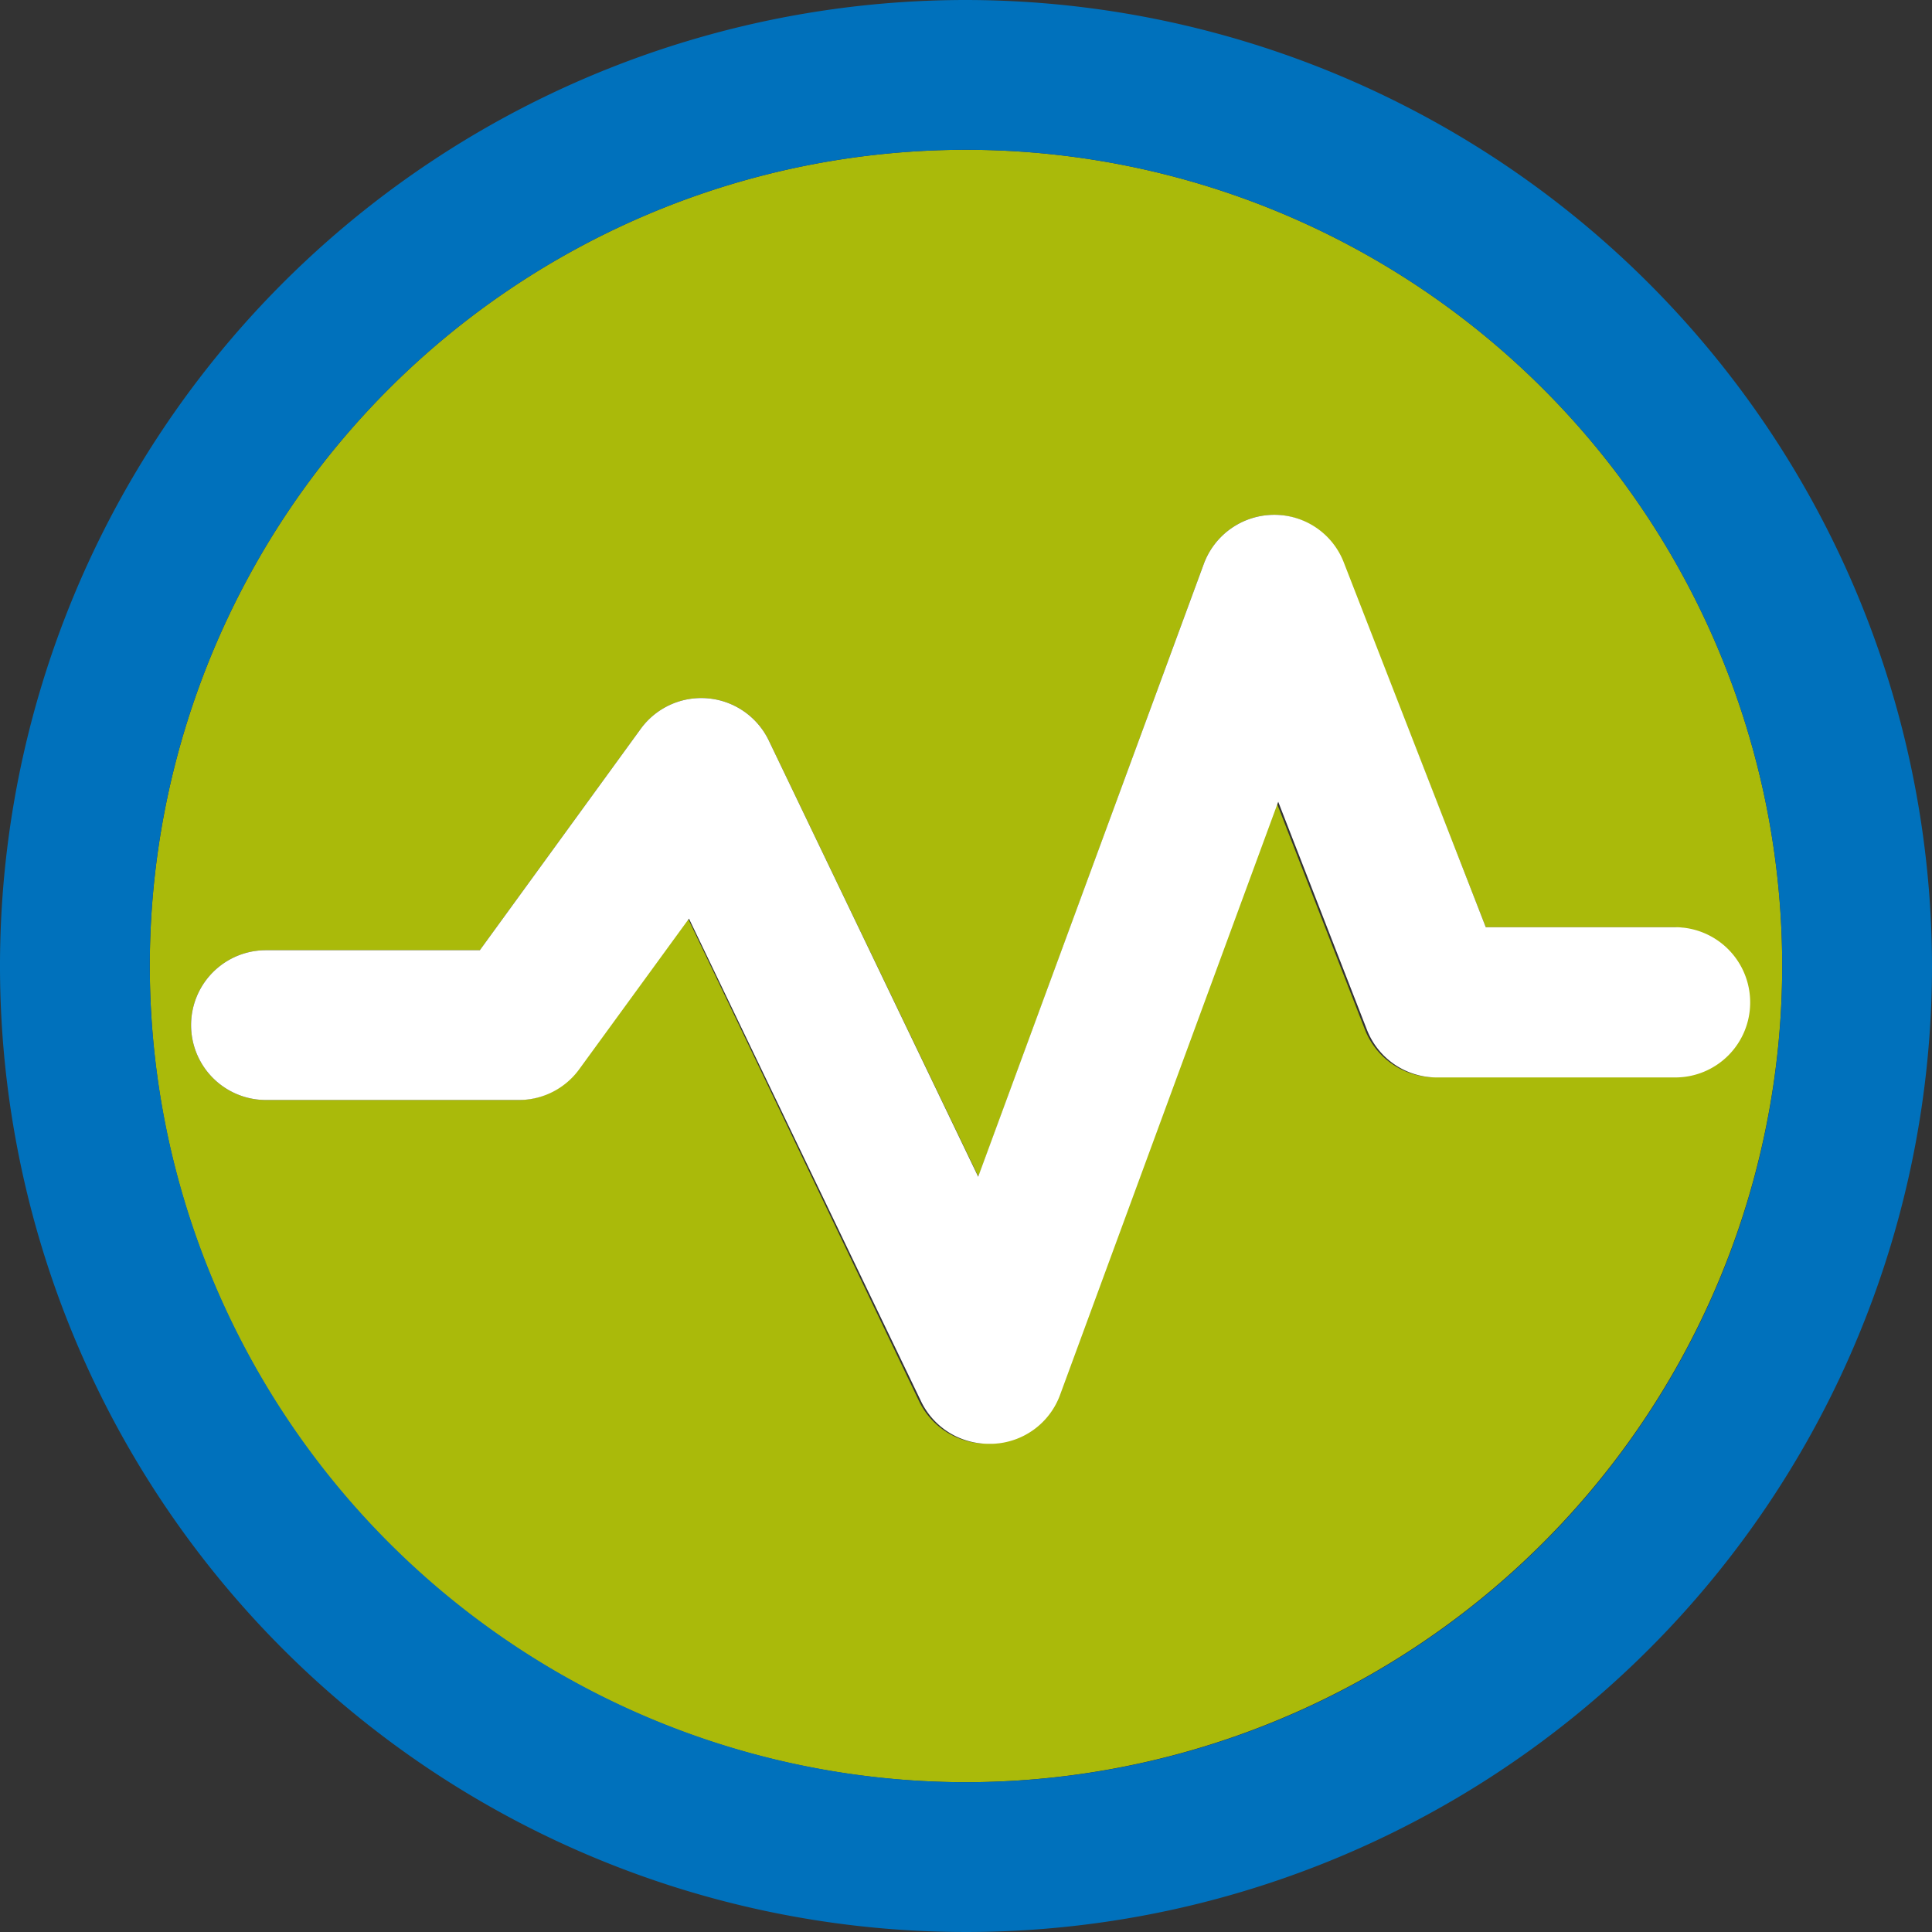 <svg xmlns="http://www.w3.org/2000/svg" viewBox="0 0 85.64 85.64"><rect x="0" y="0" width="85.64" height="85.64" fill="#333333" stroke="none"/><defs><style>.cls-1{fill:#aaba0a;}.cls-2{fill:#0071bc;}.cls-3{fill:#fff;}</style></defs><title>program</title><g id="レイヤー_2" data-name="レイヤー 2"><g id="レイヤー_1-2" data-name="レイヤー 1"><path class="cls-1" d="M79,42.82A36.18,36.18,0,1,0,42.82,79,36.22,36.22,0,0,0,79,42.82ZM60.5,45.63l-3.93-10.1L46.9,61.82a3.31,3.31,0,0,1-3,2.17h-.16a3.32,3.32,0,0,1-3-1.88L30.5,40.72l-4.86,6.67A3.31,3.31,0,0,1,23,48.76H11.79a3.32,3.32,0,1,1,0-6.64h9.48l7.13-9.81a3.32,3.32,0,0,1,5.68.52l9.29,19.33L53.36,25a3.33,3.33,0,0,1,3.09-2.18h0a3.3,3.3,0,0,1,3.09,2.12L65.86,41.1h8.4a3.33,3.33,0,0,1,0,6.65H63.59A3.32,3.32,0,0,1,60.5,45.63Z"/><path class="cls-2" d="M42.82,0A42.82,42.82,0,1,0,85.64,42.82,42.87,42.87,0,0,0,42.82,0ZM6.64,42.82A36.18,36.18,0,1,1,42.82,79,36.22,36.22,0,0,1,6.64,42.82Z"/><path class="cls-3" d="M77.58,44.43a3.33,3.33,0,0,0-3.32-3.33h-8.4L59.57,24.94a3.3,3.3,0,0,0-3.09-2.12h0A3.33,3.33,0,0,0,53.36,25l-10,27.16L34.08,32.83a3.32,3.32,0,0,0-5.68-.52l-7.13,9.81H11.79a3.32,3.32,0,1,0,0,6.64H23a3.31,3.31,0,0,0,2.68-1.37l4.86-6.67,10.29,21.4a3.32,3.32,0,0,0,3,1.88h.16a3.31,3.31,0,0,0,3-2.17l9.67-26.29,3.93,10.1a3.32,3.32,0,0,0,3.09,2.12H74.26A3.32,3.32,0,0,0,77.58,44.43Z"/></g></g></svg>
